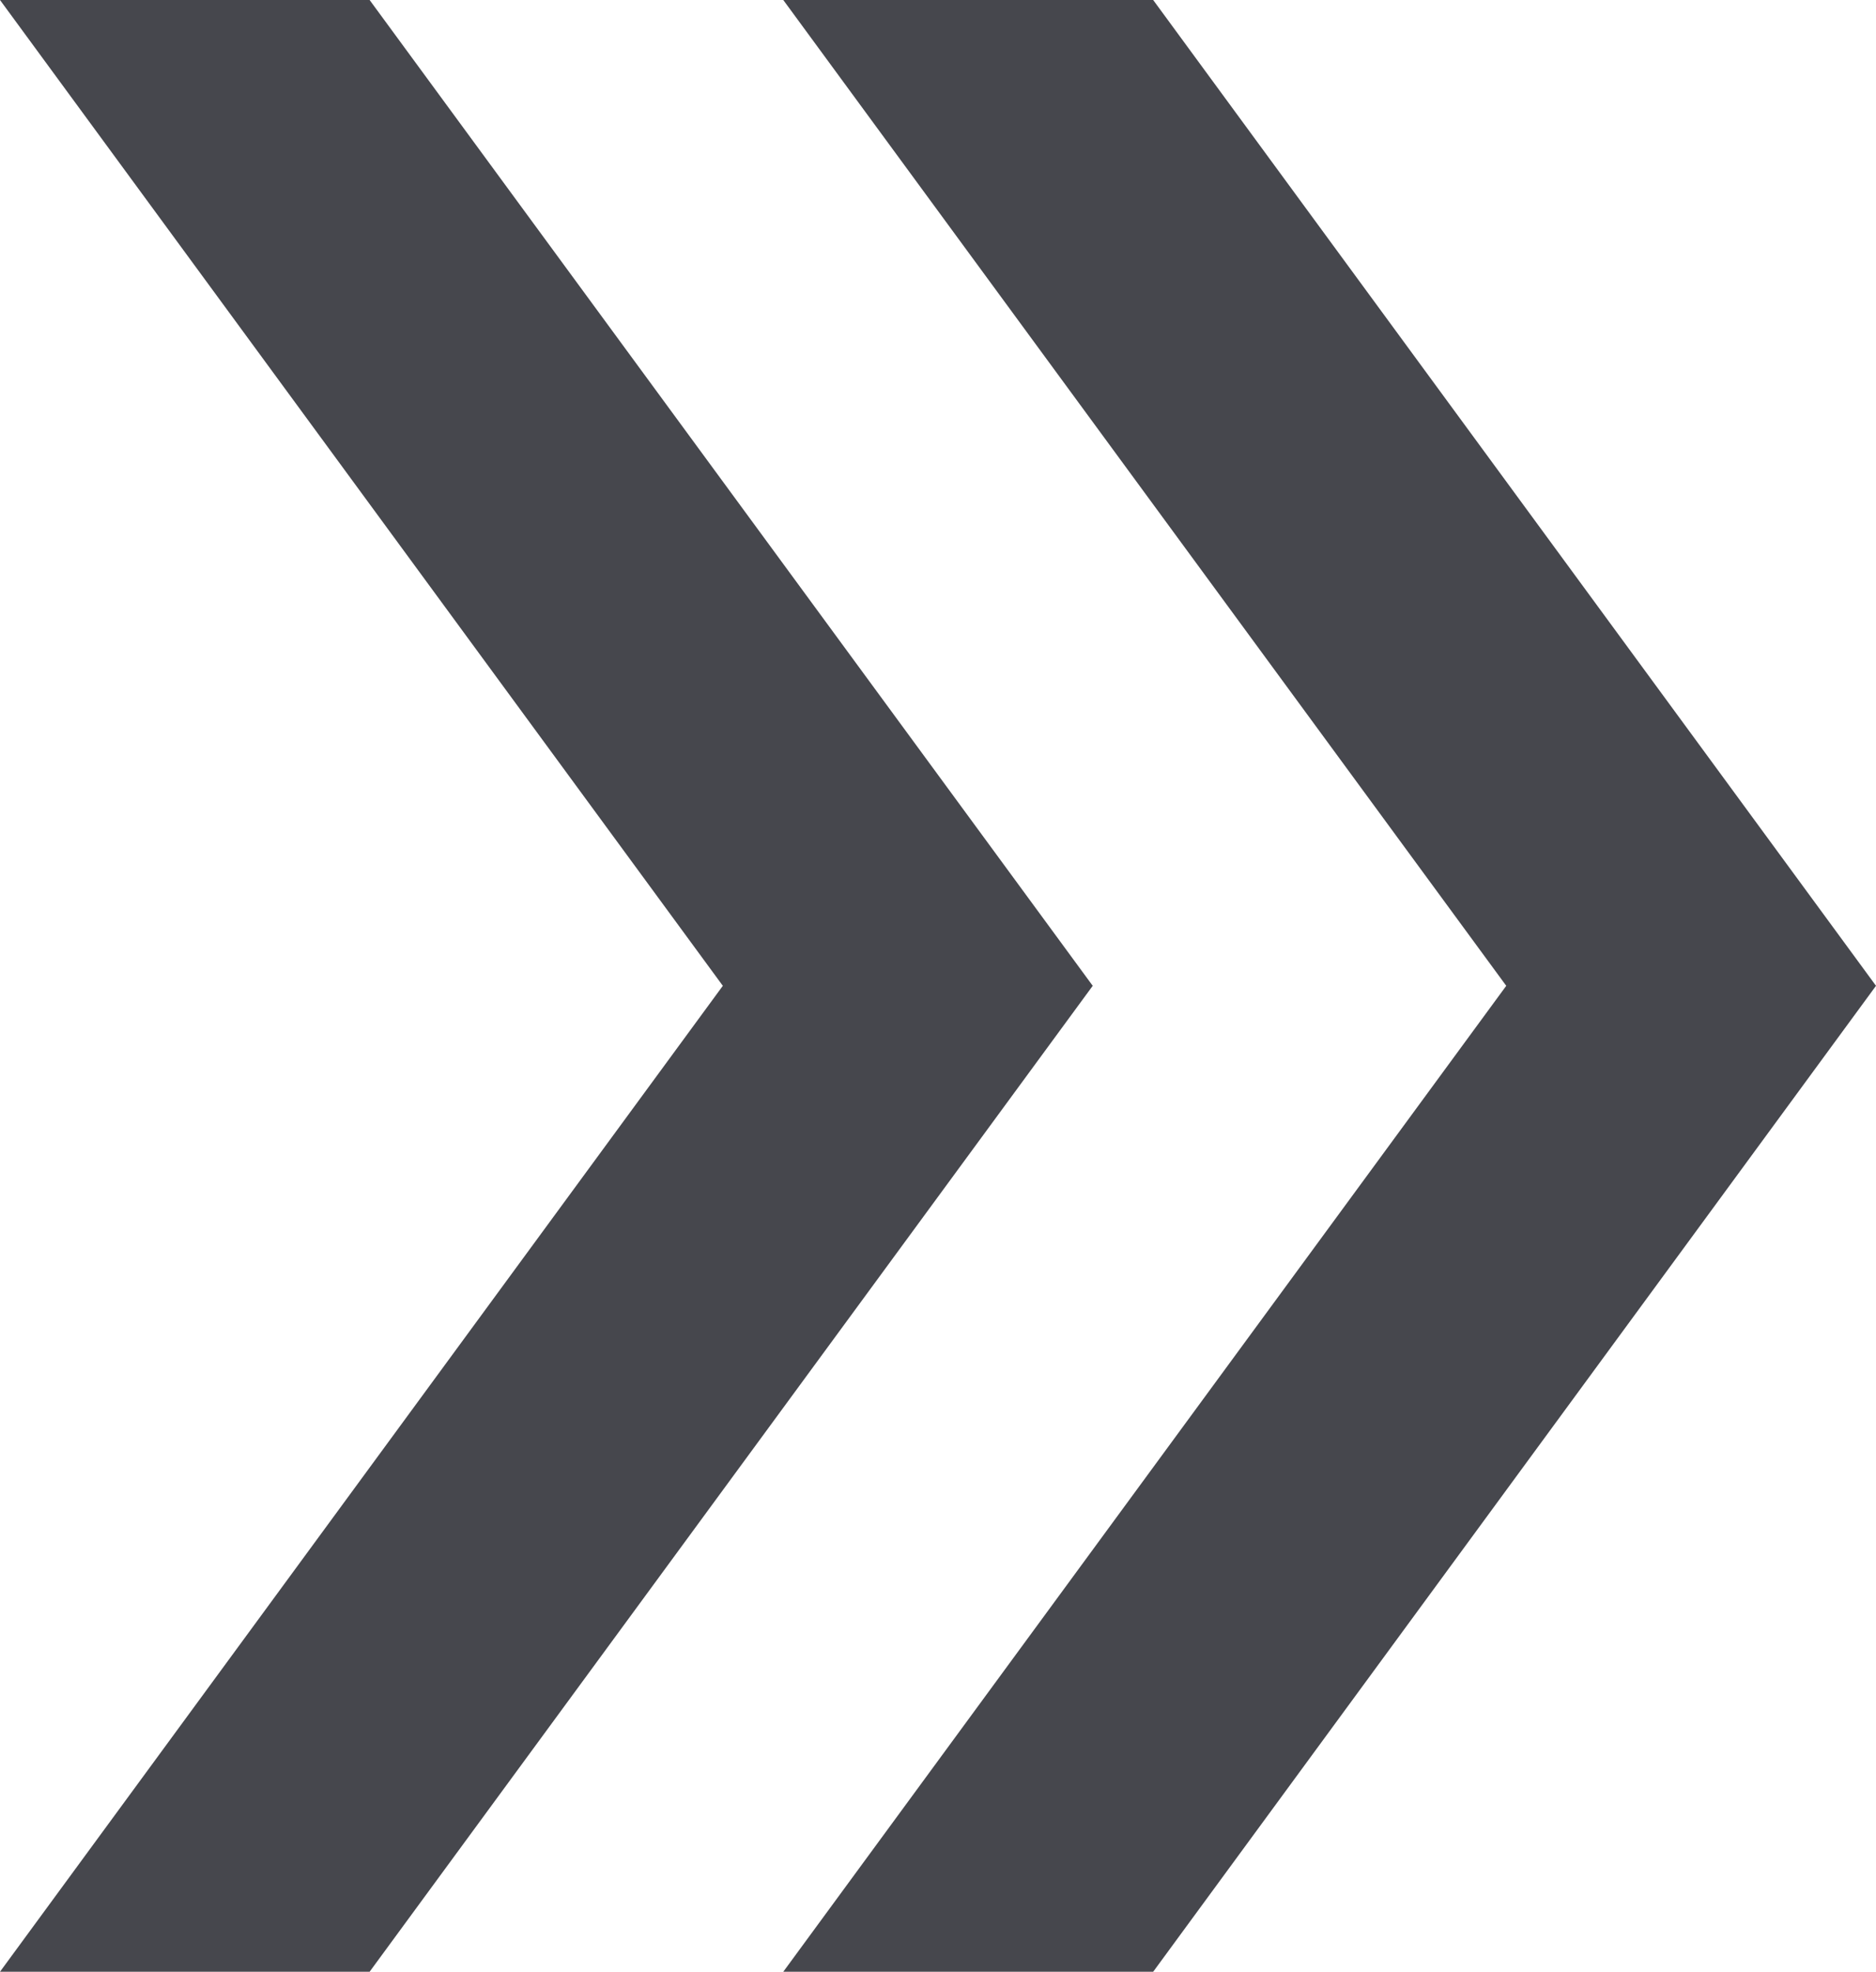 <?xml version="1.0" encoding="UTF-8" standalone="no"?>
<!-- Generator: Adobe Illustrator 16.0.0, SVG Export Plug-In . SVG Version: 6.00 Build 0)  -->

<svg
   version="1.1"
   x="0px"
   y="0px"
   width="13.374"
   height="14.057"
   viewBox="0 0 13.374 14.057"
   enable-background="new 0 0 18.666 18.666"
   xml:space="preserve"
   id="svg27"
   sodipodi:docname="double arrow (right)-01.svg"
   inkscape:version="1.2.1 (9c6d41e410, 2022-07-14)"
   xmlns:inkscape="http://www.inkscape.org/namespaces/inkscape"
   xmlns:sodipodi="http://sodipodi.sourceforge.net/DTD/sodipodi-0.dtd"
   xmlns="http://www.w3.org/2000/svg"
   xmlns:svg="http://www.w3.org/2000/svg"><defs
   id="defs31" /><sodipodi:namedview
   id="namedview29"
   pagecolor="#ffffff"
   bordercolor="#000000"
   borderopacity="0.25"
   inkscape:showpageshadow="2"
   inkscape:pageopacity="0.0"
   inkscape:pagecheckerboard="0"
   inkscape:deskcolor="#d1d1d1"
   showgrid="false"
   inkscape:zoom="46.98382"
   inkscape:cx="6.6831518"
   inkscape:cy="7.0236946"
   inkscape:window-width="1858"
   inkscape:window-height="1057"
   inkscape:window-x="1974"
   inkscape:window-y="-8"
   inkscape:window-maximized="1"
   inkscape:current-layer="svg27" />
<g
   id="_x3D__x3D__x3D__x3D__x3D__x3D__x3D__x3D__x3D__x3D__x3D_"
   transform="translate(-2.646,-2.305)">
</g>
<g
   id="PYTANIE_11"
   transform="translate(-2.646,-2.305)">
</g>
<g
   id="PYTANIE_10"
   transform="translate(-2.646,-2.305)">
</g>
<g
   id="PYTANIE_9"
   transform="translate(-2.646,-2.305)">
</g>
<g
   id="PYTANIE_8"
   transform="translate(-2.646,-2.305)">
</g>
<g
   id="PYTANIE_7"
   transform="translate(-2.646,-2.305)">
</g>
<g
   id="PYTANIE_6"
   transform="translate(-2.646,-2.305)">
</g>
<g
   id="PYTANIE_5"
   transform="translate(-2.646,-2.305)">
</g>
<g
   id="PYTANIE_4"
   transform="translate(-2.646,-2.305)">
</g>
<g
   id="PYTANIE_3"
   transform="translate(-2.646,-2.305)">
</g>
<g
   id="PYTANIE_2"
   transform="translate(-2.646,-2.305)">
</g>
<g
   id="PYTANIE_1"
   transform="translate(-2.646,-2.305)">
</g>
<g
   id="_x3D__x3D__x3D_ANKIETA_x3D__x3D__x3D_"
   transform="translate(-2.646,-2.305)">
</g>
<g
   id="_x30_8"
   transform="translate(-2.646,-2.305)">
</g>
<g
   id="_x30_6"
   transform="translate(-2.646,-2.305)">
</g>
<g
   id="_x30_5"
   transform="translate(-2.646,-2.305)">
</g>
<g
   id="_x30_4_1_"
   transform="translate(-2.646,-2.305)">
	<g
   id="g24">
		<g
   id="g22">
			<polygon
   fill="#46474d"
   points="13.384,9.333 8.23,16.362 10.867,16.362 16.02,9.333 10.867,2.305 8.23,2.305 "
   id="polygon18" />
			<polygon
   fill="#46474d"
   points="7.799,9.333 2.646,16.362 5.281,16.362 10.436,9.333 5.281,2.305 2.646,2.305 "
   id="polygon20" />
		</g>
	</g>
</g>
</svg>
